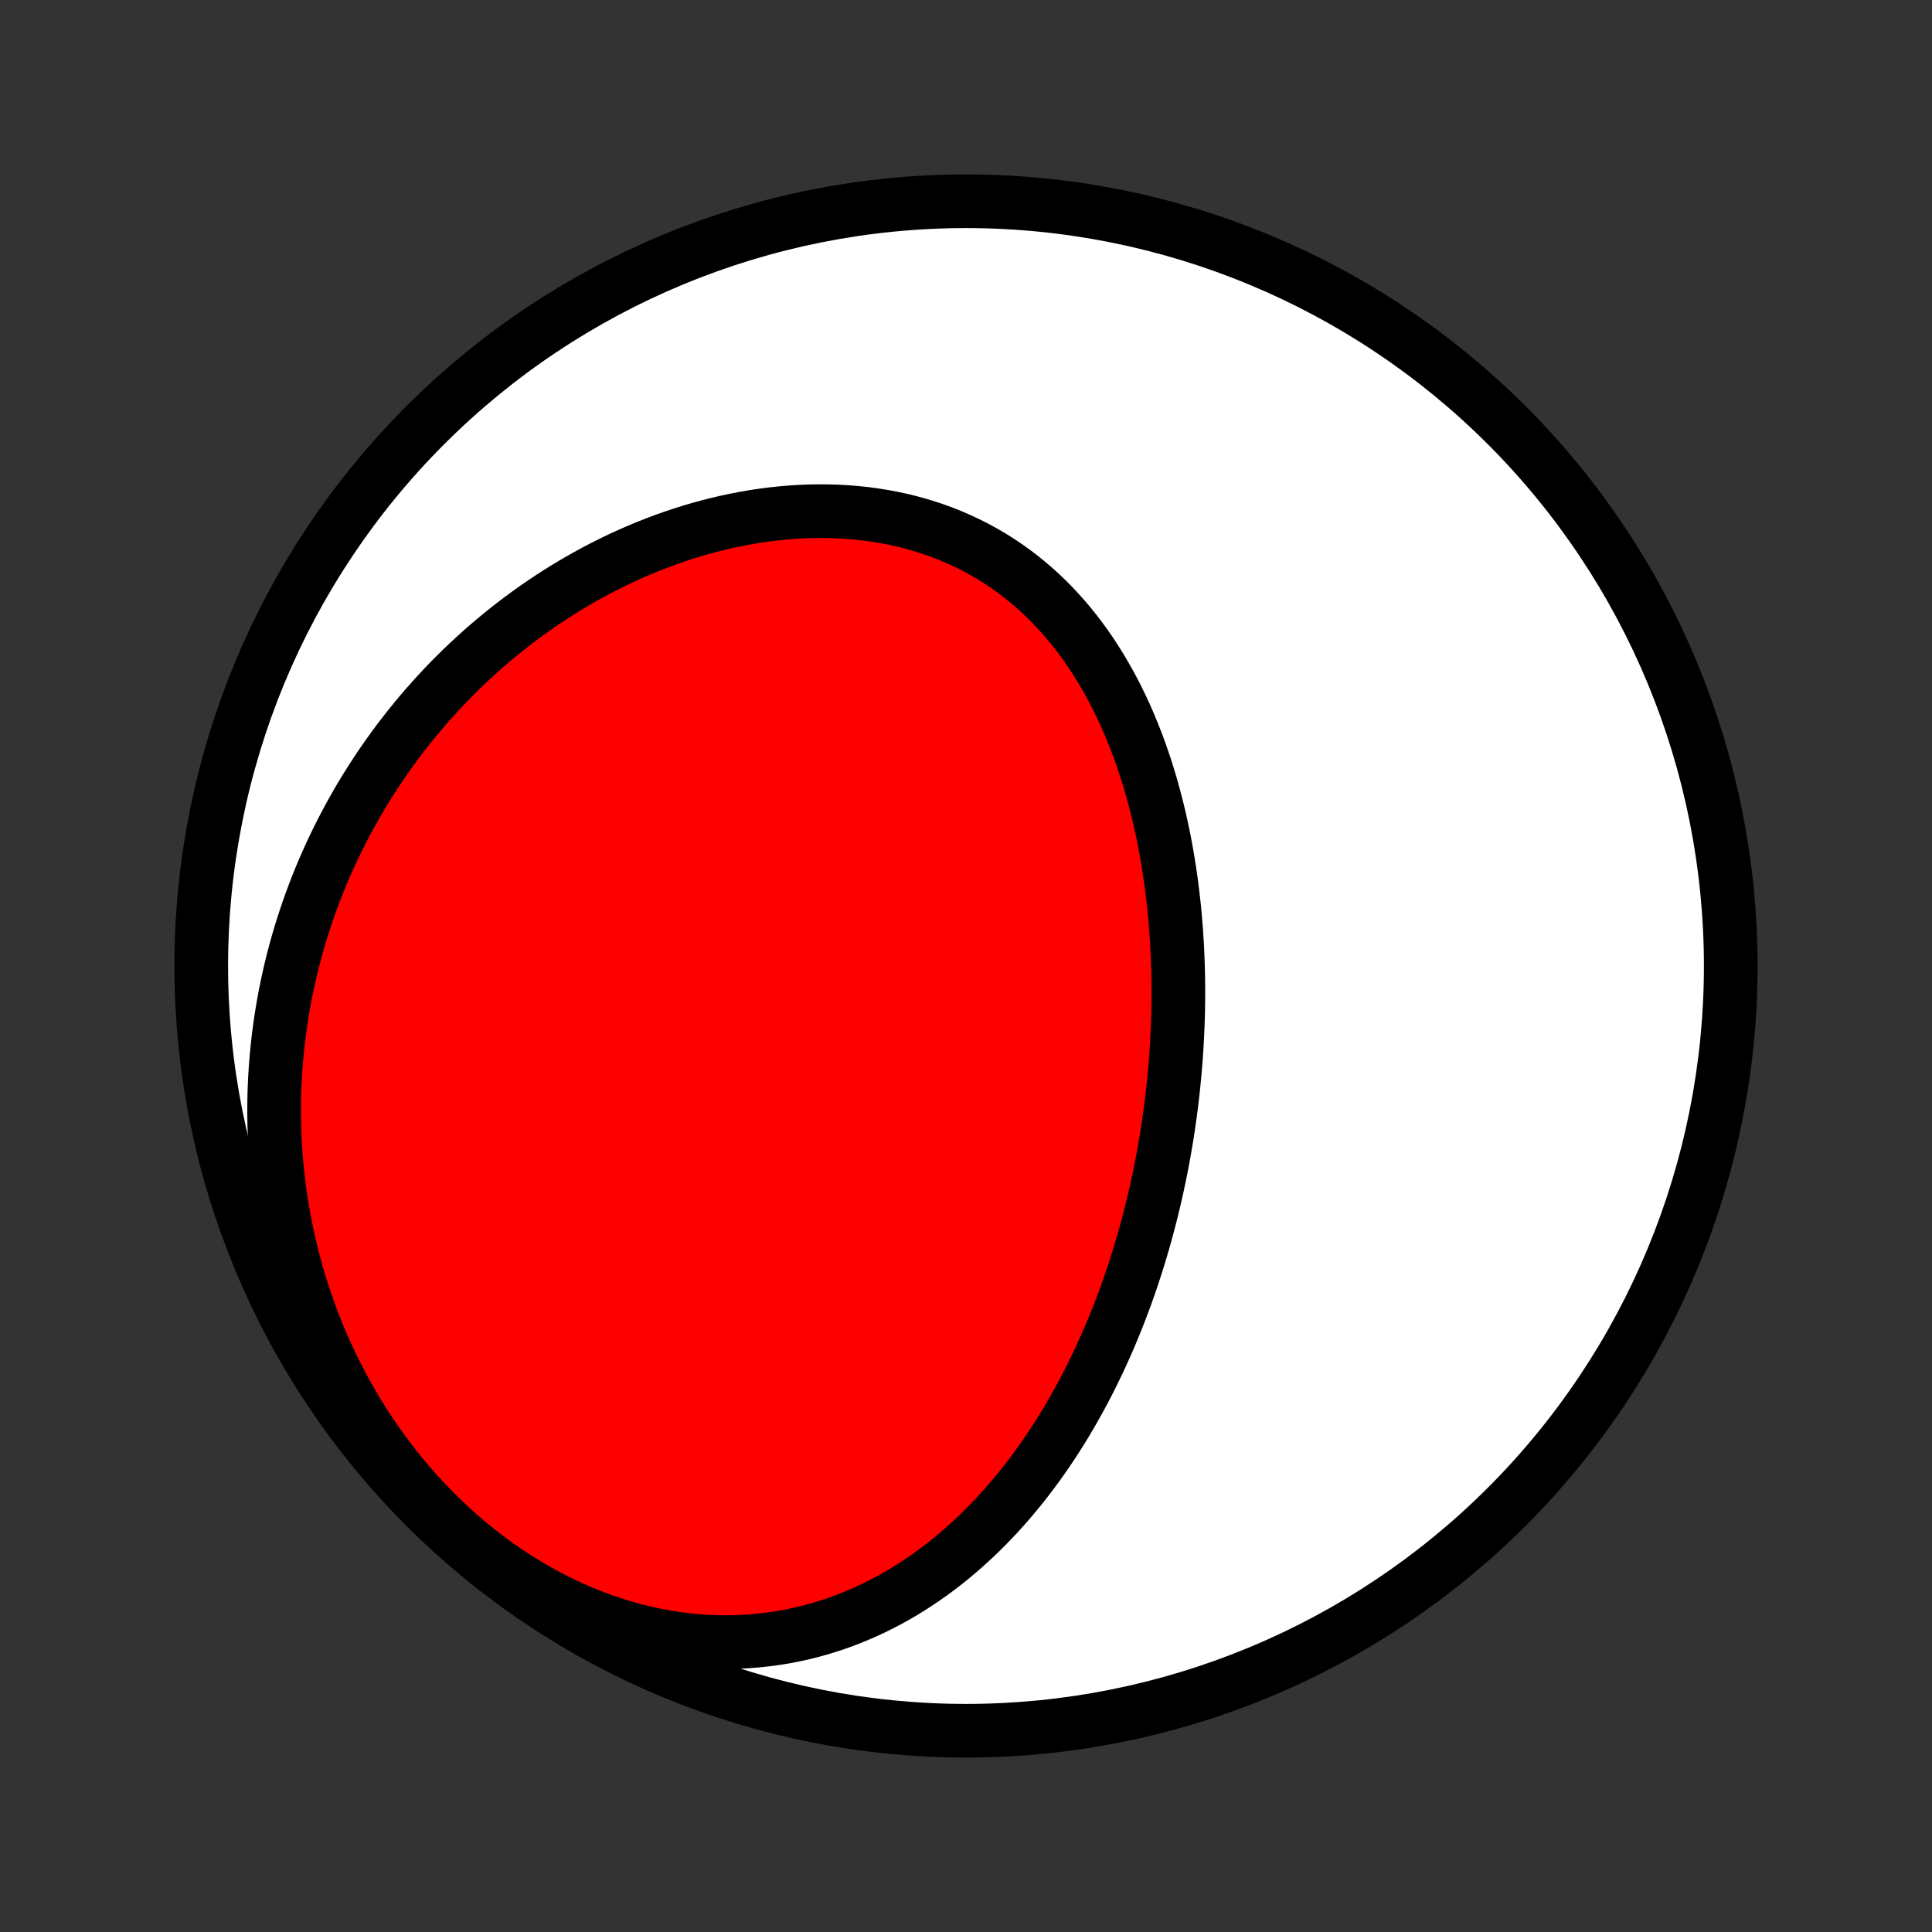 <?xml version="1.0" encoding="utf-8" standalone="no"?>
<!DOCTYPE svg PUBLIC "-//W3C//DTD SVG 1.1//EN"
  "http://www.w3.org/Graphics/SVG/1.1/DTD/svg11.dtd">
<!-- Created with matplotlib (http://matplotlib.org/) -->
<svg height="72pt" version="1.1" viewBox="0 0 72 72" width="72pt" xmlns="http://www.w3.org/2000/svg" xmlns:xlink="http://www.w3.org/1999/xlink">
 <rect x="0" y="0" width="72" height="72" fill="#333333" stroke="none"/>
 <defs>
  <style type="text/css">
*{stroke-linecap:butt;stroke-linejoin:round;}
  </style>
 </defs>
 <g id="figure_1">
  <g id="patch_1">
   <path d="
M0 72
L72 72
L72 0
L0 0
z
" style="fill:none;"/>
  </g>
  <g id="axes_1">
   <g id="PatchCollection_1">
    <defs>
     <path d="
M36 -7.5
C43.558 -7.5 50.808 -10.503 56.153 -15.848
C61.497 -21.192 64.5 -28.442 64.5 -36
C64.5 -43.558 61.497 -50.808 56.153 -56.153
C50.808 -61.497 43.558 -64.5 36 -64.5
C28.442 -64.5 21.192 -61.497 15.848 -56.153
C10.503 -50.808 7.5 -43.558 7.5 -36
C7.5 -28.442 10.503 -21.192 15.848 -15.848
C21.192 -10.503 28.442 -7.5 36 -7.5
z
" id="C0_0_a811fe30f3"/>
     <path d="
M42.893 -26.786
L42.957 -27.046
L43.019 -27.306
L43.079 -27.568
L43.137 -27.829
L43.193 -28.092
L43.247 -28.356
L43.299 -28.62
L43.349 -28.885
L43.397 -29.151
L43.443 -29.418
L43.487 -29.686
L43.529 -29.955
L43.568 -30.224
L43.606 -30.495
L43.642 -30.766
L43.675 -31.039
L43.707 -31.312
L43.736 -31.586
L43.763 -31.862
L43.788 -32.138
L43.811 -32.416
L43.832 -32.694
L43.85 -32.974
L43.866 -33.255
L43.88 -33.536
L43.892 -33.819
L43.901 -34.103
L43.908 -34.388
L43.912 -34.674
L43.914 -34.961
L43.913 -35.249
L43.91 -35.539
L43.904 -35.829
L43.895 -36.121
L43.884 -36.413
L43.87 -36.707
L43.853 -37.001
L43.833 -37.297
L43.81 -37.593
L43.785 -37.891
L43.756 -38.189
L43.723 -38.488
L43.688 -38.788
L43.649 -39.089
L43.607 -39.39
L43.561 -39.692
L43.512 -39.994
L43.459 -40.297
L43.403 -40.601
L43.342 -40.904
L43.278 -41.208
L43.209 -41.512
L43.136 -41.816
L43.059 -42.12
L42.978 -42.424
L42.893 -42.728
L42.802 -43.031
L42.708 -43.333
L42.608 -43.635
L42.504 -43.935
L42.394 -44.235
L42.279 -44.533
L42.16 -44.83
L42.035 -45.125
L41.904 -45.419
L41.768 -45.71
L41.627 -45.999
L41.48 -46.285
L41.326 -46.569
L41.167 -46.849
L41.002 -47.127
L40.831 -47.401
L40.654 -47.671
L40.471 -47.937
L40.281 -48.199
L40.085 -48.456
L39.883 -48.708
L39.674 -48.956
L39.458 -49.197
L39.237 -49.434
L39.009 -49.664
L38.774 -49.888
L38.533 -50.106
L38.286 -50.317
L38.032 -50.521
L37.773 -50.718
L37.507 -50.907
L37.235 -51.089
L36.958 -51.263
L36.675 -51.429
L36.386 -51.587
L36.092 -51.737
L35.793 -51.878
L35.489 -52.011
L35.181 -52.135
L34.868 -52.25
L34.55 -52.356
L34.229 -52.454
L33.905 -52.543
L33.577 -52.623
L33.245 -52.694
L32.911 -52.757
L32.575 -52.81
L32.236 -52.855
L31.895 -52.891
L31.553 -52.919
L31.209 -52.938
L30.865 -52.948
L30.519 -52.951
L30.173 -52.945
L29.826 -52.931
L29.48 -52.91
L29.134 -52.88
L28.788 -52.844
L28.443 -52.799
L28.099 -52.748
L27.756 -52.689
L27.414 -52.623
L27.074 -52.551
L26.736 -52.471
L26.399 -52.386
L26.065 -52.294
L25.733 -52.196
L25.402 -52.092
L25.075 -51.982
L24.75 -51.866
L24.428 -51.745
L24.108 -51.619
L23.792 -51.487
L23.479 -51.35
L23.168 -51.209
L22.861 -51.062
L22.557 -50.911
L22.256 -50.755
L21.959 -50.595
L21.665 -50.431
L21.375 -50.263
L21.088 -50.09
L20.805 -49.914
L20.525 -49.733
L20.249 -49.549
L19.976 -49.362
L19.707 -49.171
L19.442 -48.976
L19.18 -48.778
L18.922 -48.577
L18.668 -48.373
L18.417 -48.165
L18.17 -47.955
L17.926 -47.741
L17.687 -47.525
L17.451 -47.306
L17.218 -47.084
L16.99 -46.859
L16.765 -46.632
L16.543 -46.402
L16.326 -46.169
L16.112 -45.934
L15.901 -45.696
L15.694 -45.456
L15.491 -45.213
L15.292 -44.968
L15.096 -44.72
L14.903 -44.47
L14.715 -44.218
L14.53 -43.963
L14.348 -43.706
L14.17 -43.447
L13.996 -43.185
L13.825 -42.921
L13.658 -42.655
L13.494 -42.387
L13.334 -42.116
L13.178 -41.843
L13.025 -41.568
L12.876 -41.29
L12.731 -41.011
L12.589 -40.729
L12.451 -40.444
L12.317 -40.158
L12.186 -39.869
L12.059 -39.578
L11.936 -39.284
L11.817 -38.988
L11.702 -38.69
L11.59 -38.39
L11.482 -38.087
L11.379 -37.782
L11.279 -37.474
L11.183 -37.165
L11.092 -36.853
L11.004 -36.538
L10.921 -36.221
L10.842 -35.902
L10.768 -35.58
L10.697 -35.256
L10.631 -34.929
L10.57 -34.601
L10.513 -34.269
L10.461 -33.935
L10.414 -33.599
L10.371 -33.261
L10.334 -32.92
L10.301 -32.577
L10.273 -32.231
L10.251 -31.883
L10.234 -31.533
L10.222 -31.18
L10.216 -30.825
L10.216 -30.468
L10.221 -30.109
L10.232 -29.747
L10.249 -29.384
L10.273 -29.018
L10.302 -28.65
L10.338 -28.281
L10.38 -27.909
L10.429 -27.536
L10.484 -27.161
L10.547 -26.785
L10.616 -26.407
L10.693 -26.028
L10.777 -25.648
L10.868 -25.266
L10.967 -24.884
L11.073 -24.5
L11.187 -24.117
L11.31 -23.732
L11.44 -23.348
L11.578 -22.963
L11.725 -22.579
L11.88 -22.195
L12.044 -21.812
L12.216 -21.43
L12.397 -21.049
L12.586 -20.67
L12.784 -20.292
L12.992 -19.916
L13.208 -19.543
L13.432 -19.173
L13.666 -18.805
L13.909 -18.442
L14.161 -18.082
L14.421 -17.726
L14.69 -17.375
L14.967 -17.029
L15.254 -16.689
L15.548 -16.354
L15.851 -16.026
L16.162 -15.704
L16.48 -15.39
L16.806 -15.083
L17.14 -14.784
L17.481 -14.493
L17.828 -14.211
L18.181 -13.939
L18.541 -13.676
L18.907 -13.423
L19.277 -13.18
L19.653 -12.948
L20.032 -12.727
L20.416 -12.517
L20.803 -12.319
L21.194 -12.132
L21.587 -11.958
L21.981 -11.795
L22.378 -11.645
L22.775 -11.507
L23.173 -11.382
L23.572 -11.268
L23.97 -11.168
L24.367 -11.08
L24.762 -11.004
L25.157 -10.941
L25.549 -10.889
L25.938 -10.85
L26.325 -10.823
L26.709 -10.807
L27.089 -10.803
L27.466 -10.81
L27.838 -10.828
L28.206 -10.857
L28.57 -10.896
L28.929 -10.945
L29.283 -11.003
L29.632 -11.072
L29.976 -11.149
L30.314 -11.235
L30.647 -11.33
L30.975 -11.433
L31.297 -11.543
L31.613 -11.662
L31.924 -11.787
L32.23 -11.919
L32.53 -12.058
L32.824 -12.203
L33.112 -12.354
L33.395 -12.511
L33.673 -12.673
L33.944 -12.841
L34.211 -13.013
L34.472 -13.19
L34.728 -13.371
L34.978 -13.557
L35.224 -13.746
L35.464 -13.939
L35.699 -14.136
L35.929 -14.336
L36.154 -14.539
L36.375 -14.745
L36.591 -14.954
L36.802 -15.166
L37.008 -15.38
L37.211 -15.596
L37.408 -15.815
L37.602 -16.035
L37.791 -16.258
L37.976 -16.482
L38.157 -16.708
L38.334 -16.936
L38.507 -17.166
L38.676 -17.396
L38.842 -17.628
L39.004 -17.862
L39.162 -18.096
L39.317 -18.332
L39.468 -18.569
L39.616 -18.806
L39.761 -19.045
L39.902 -19.285
L40.04 -19.526
L40.175 -19.767
L40.307 -20.009
L40.437 -20.252
L40.563 -20.495
L40.686 -20.74
L40.806 -20.985
L40.924 -21.23
L41.039 -21.477
L41.151 -21.724
L41.261 -21.971
L41.368 -22.219
L41.472 -22.468
L41.574 -22.717
L41.674 -22.967
L41.771 -23.218
L41.865 -23.469
L41.958 -23.72
L42.048 -23.972
L42.136 -24.225
L42.221 -24.478
L42.304 -24.732
L42.386 -24.987
L42.464 -25.242
L42.541 -25.498
L42.616 -25.754
L42.688 -26.011
L42.758 -26.269
z
" id="C0_1_16017f42ad"/>
    </defs>
    <g clip-path="url(#p1bffca34e9)">
     <use style="fill:#ffffff;stroke:#000000;stroke-width:2.0;" x="0.0" xlink:href="#C0_0_a811fe30f3" y="72.0"/>
    </g>
    <g clip-path="url(#p1bffca34e9)">
     <use style="fill:#ff0000;stroke:#000000;stroke-width:2.0;" x="0.0" xlink:href="#C0_1_16017f42ad" y="72.0"/>
    </g>
   </g>
  </g>
 </g>
 <defs>
  <clipPath id="p1bffca34e9">
   <rect height="72.0" width="72.0" x="0.0" y="0.0"/>
  </clipPath>
 </defs>
</svg>

